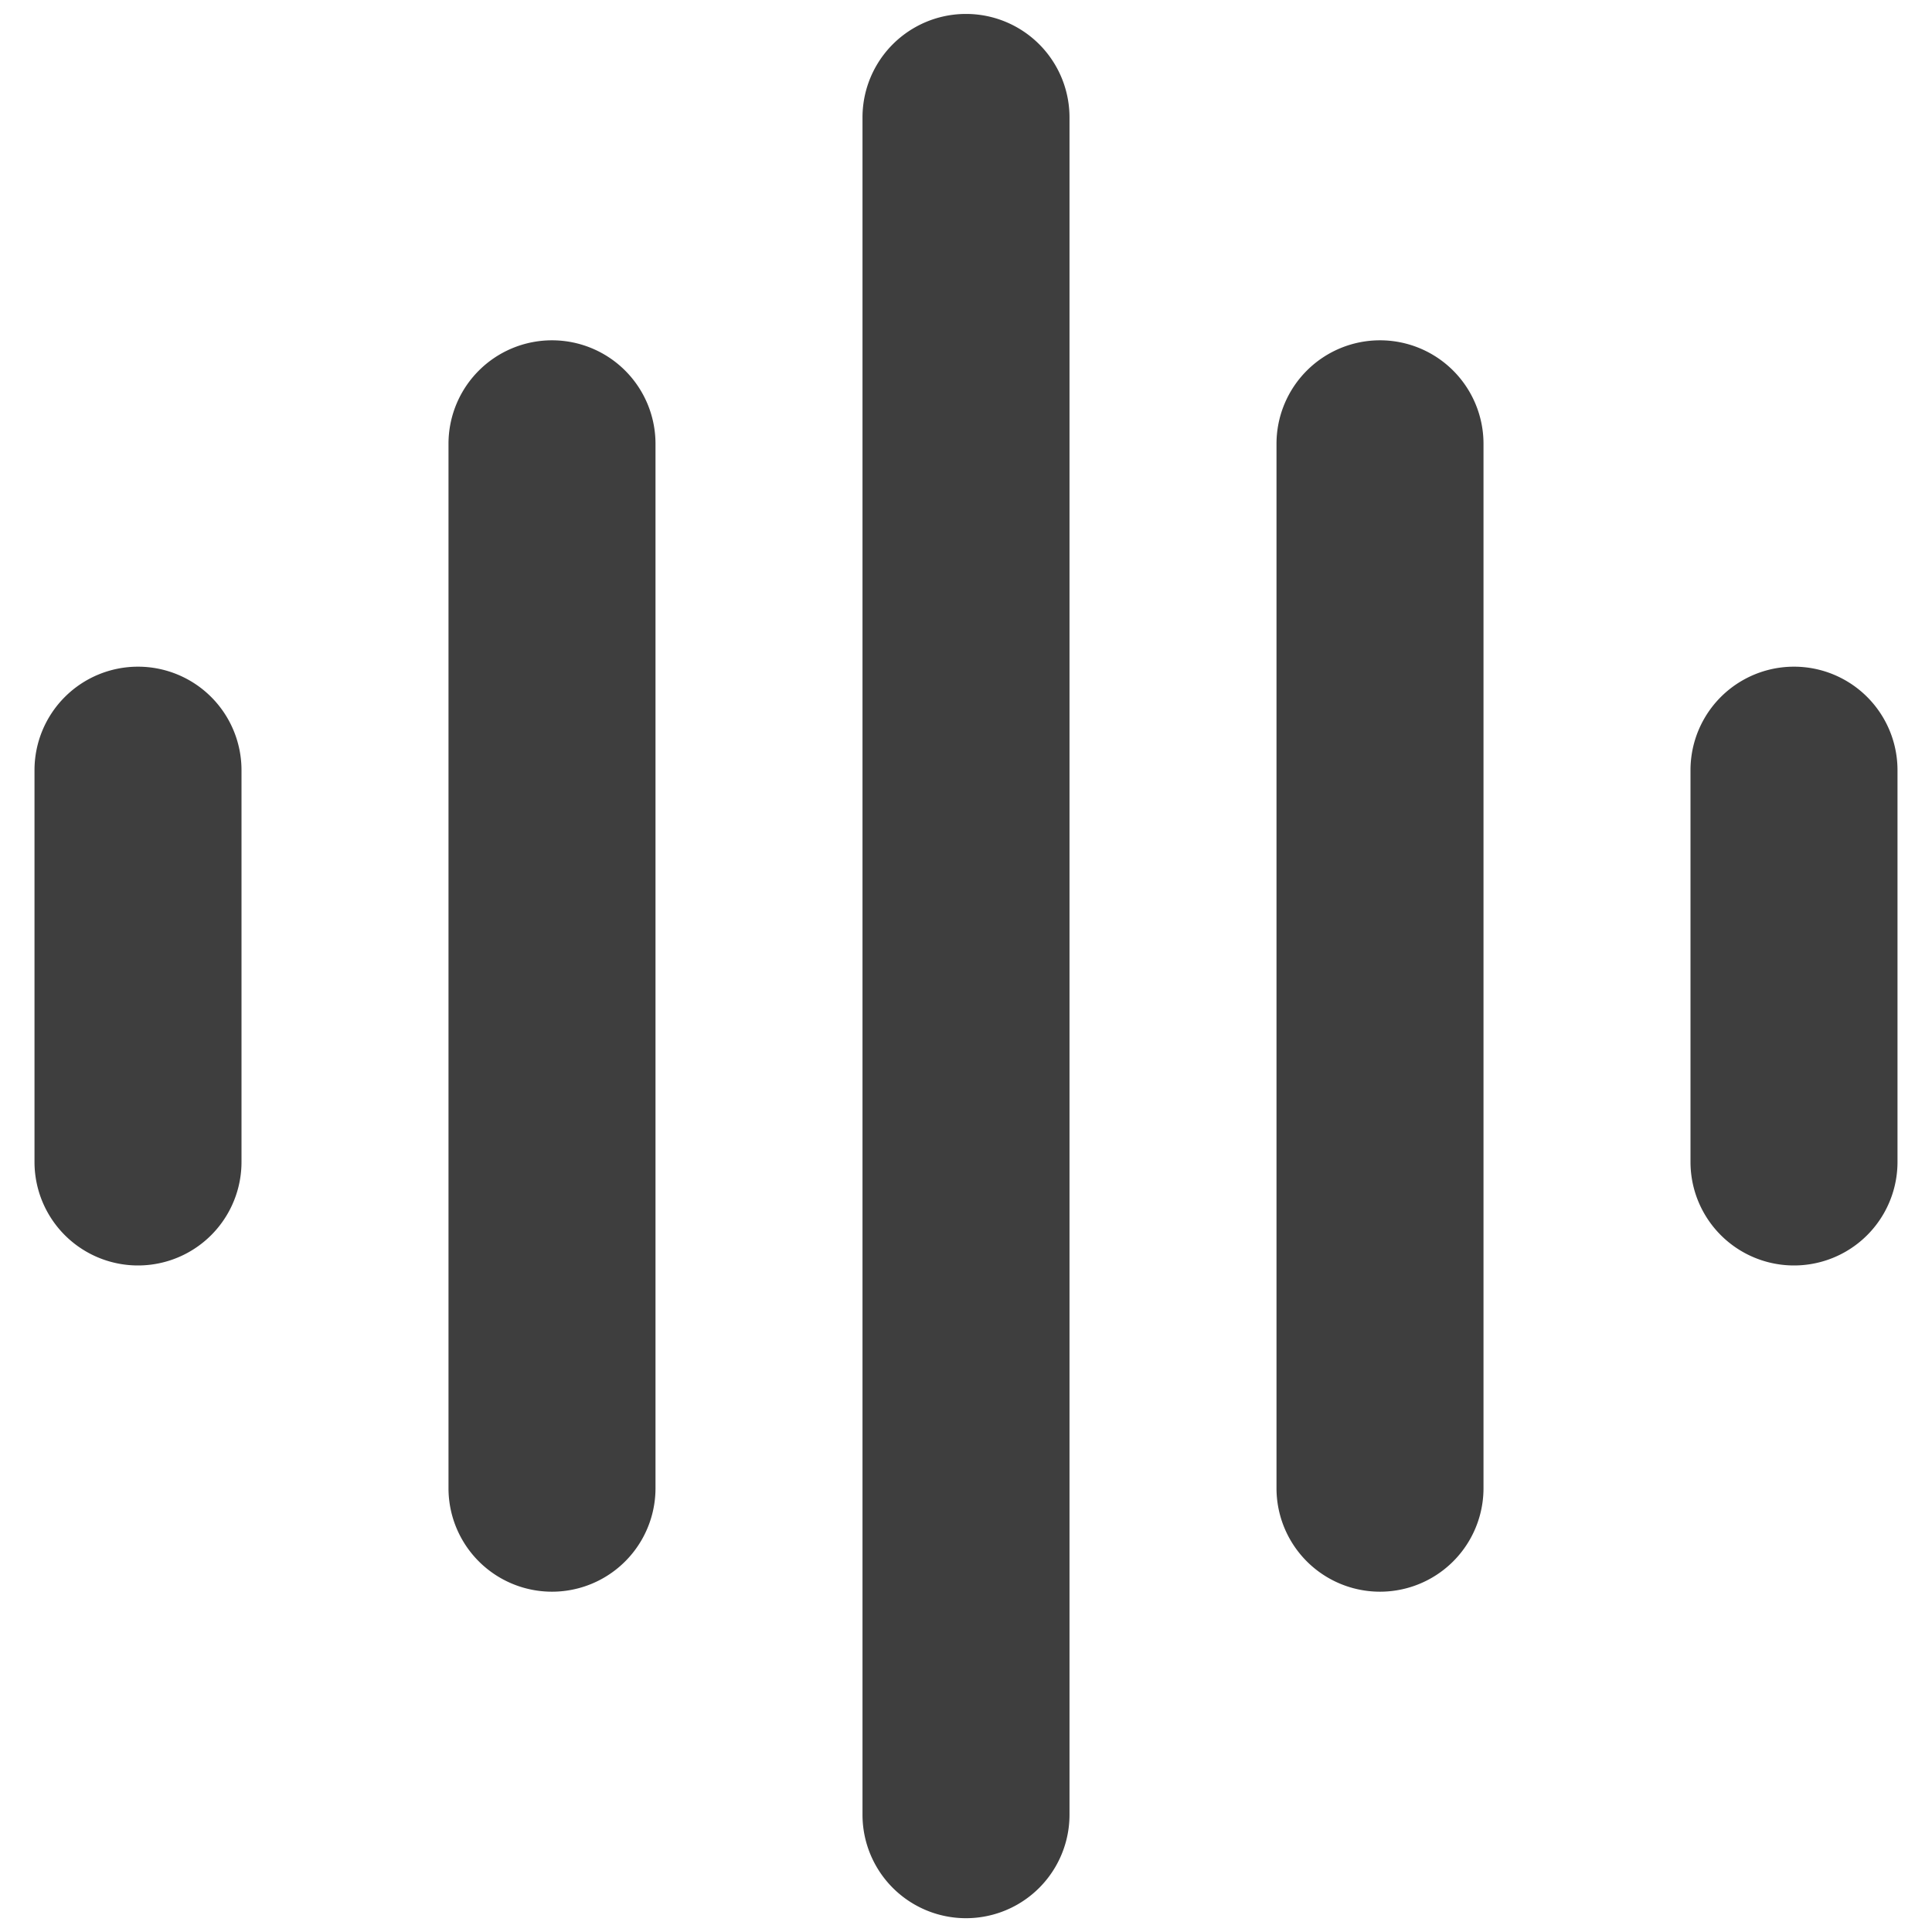 <svg xmlns="http://www.w3.org/2000/svg" fill="none" viewBox="0 0 14 14"><g id="music-equalizer--music-audio-note-wave-sound-equalizer-entertainment"><path id="Union" fill="#3e3e3e" fill-rule="evenodd" d="M7.75.851a.75.75 0 0 0-1.5 0V13.15a.75.75 0 0 0 1.5 0V.851ZM4 2.466a.75.75 0 0 1 .75.75v7.568a.75.75 0 1 1-1.5 0V3.216a.75.75 0 0 1 .75-.75ZM1 4.831a.75.75 0 0 1 .75.75V8.42a.75.75 0 0 1-1.5 0V5.581a.75.75 0 0 1 .75-.75Zm9-2.365a.75.75 0 0 1 .75.75v7.568a.75.75 0 1 1-1.5 0V3.216a.75.75 0 0 1 .75-.75Zm3.75 3.115a.75.75 0 0 0-1.5 0V8.42a.75.75 0 0 0 1.5 0V5.581Z" clip-rule="evenodd"></path></g></svg>
